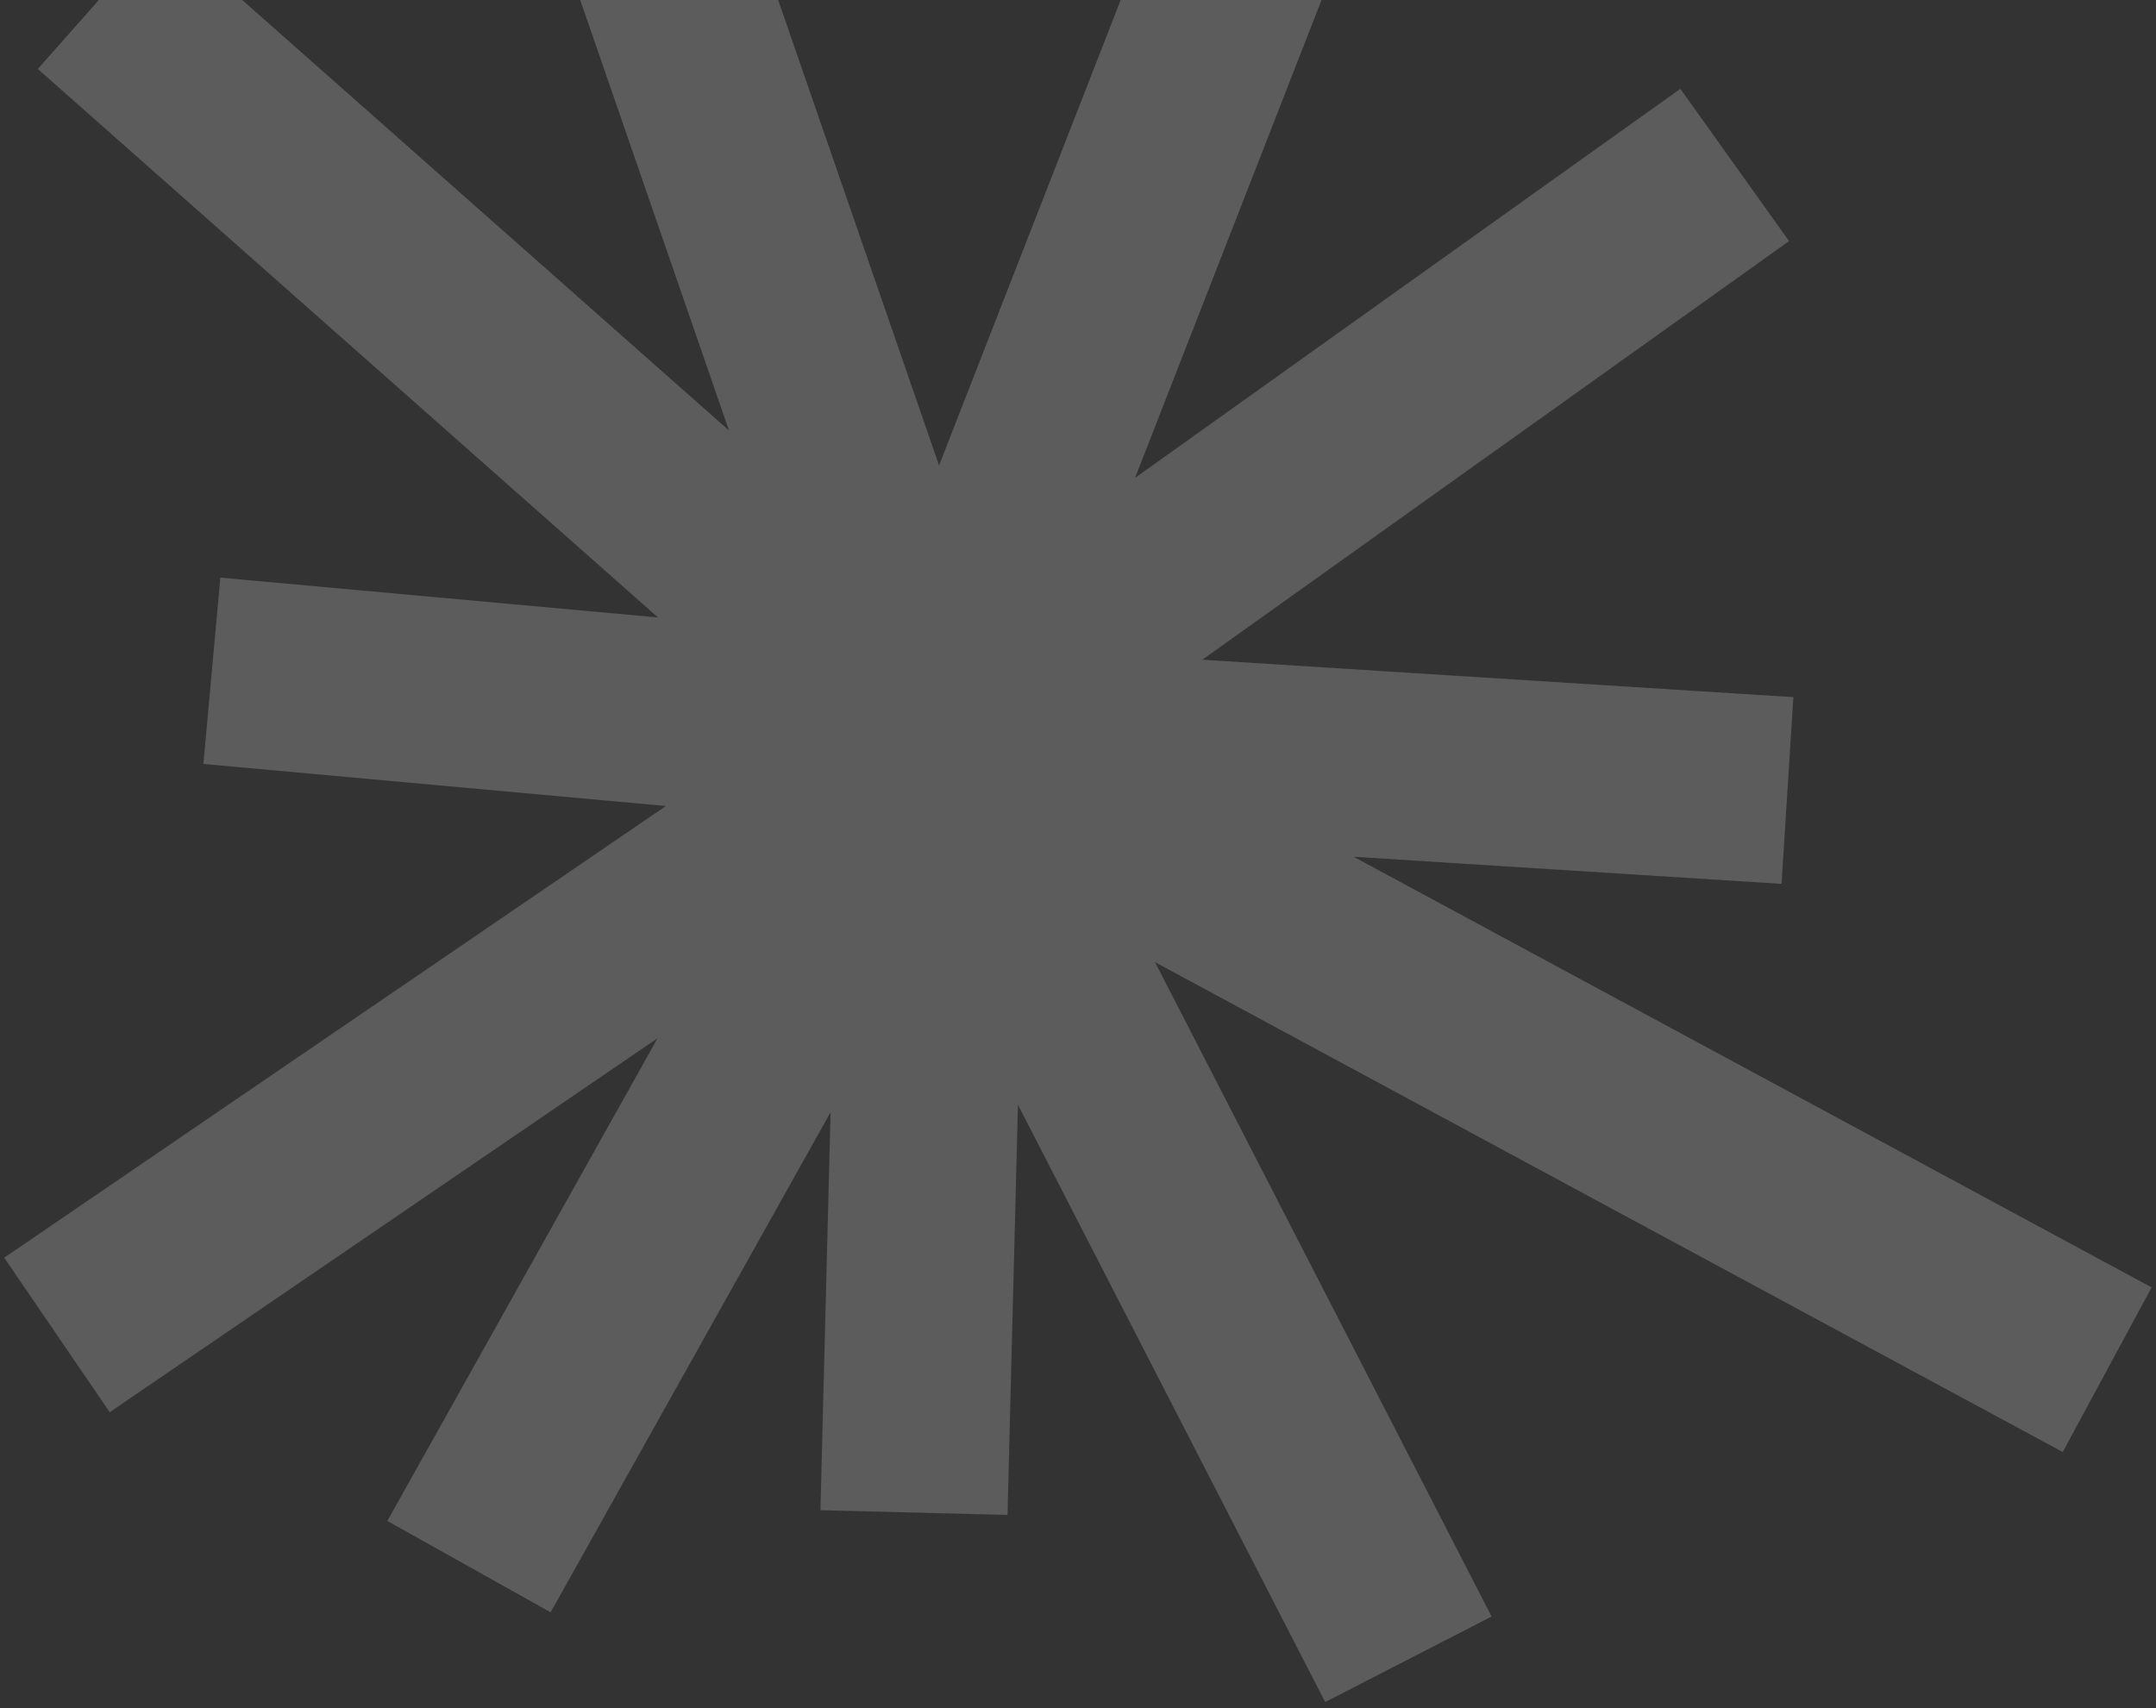 <svg width="265" height="210" viewBox="0 0 265 210" fill="none" xmlns="http://www.w3.org/2000/svg">
<rect x="0" y="0" width="265" height="210" fill="#333333" stroke="none"/>
<path d="M81.141 -6.78L114.768 90.54M114.768 90.54L112.338 185.96M114.768 90.54L7 164.123M114.768 90.54L219.701 97.186M114.768 90.54L173.109 -59M114.768 90.54L259 168.395M114.768 90.54L57.643 192.606M114.768 90.54L12.267 -0.134M114.768 90.54L213.219 20.28M114.768 90.54L26.042 82.469M114.768 90.54L173.109 204" stroke="white" stroke-opacity="0.2" stroke-width="23"/>
</svg>
